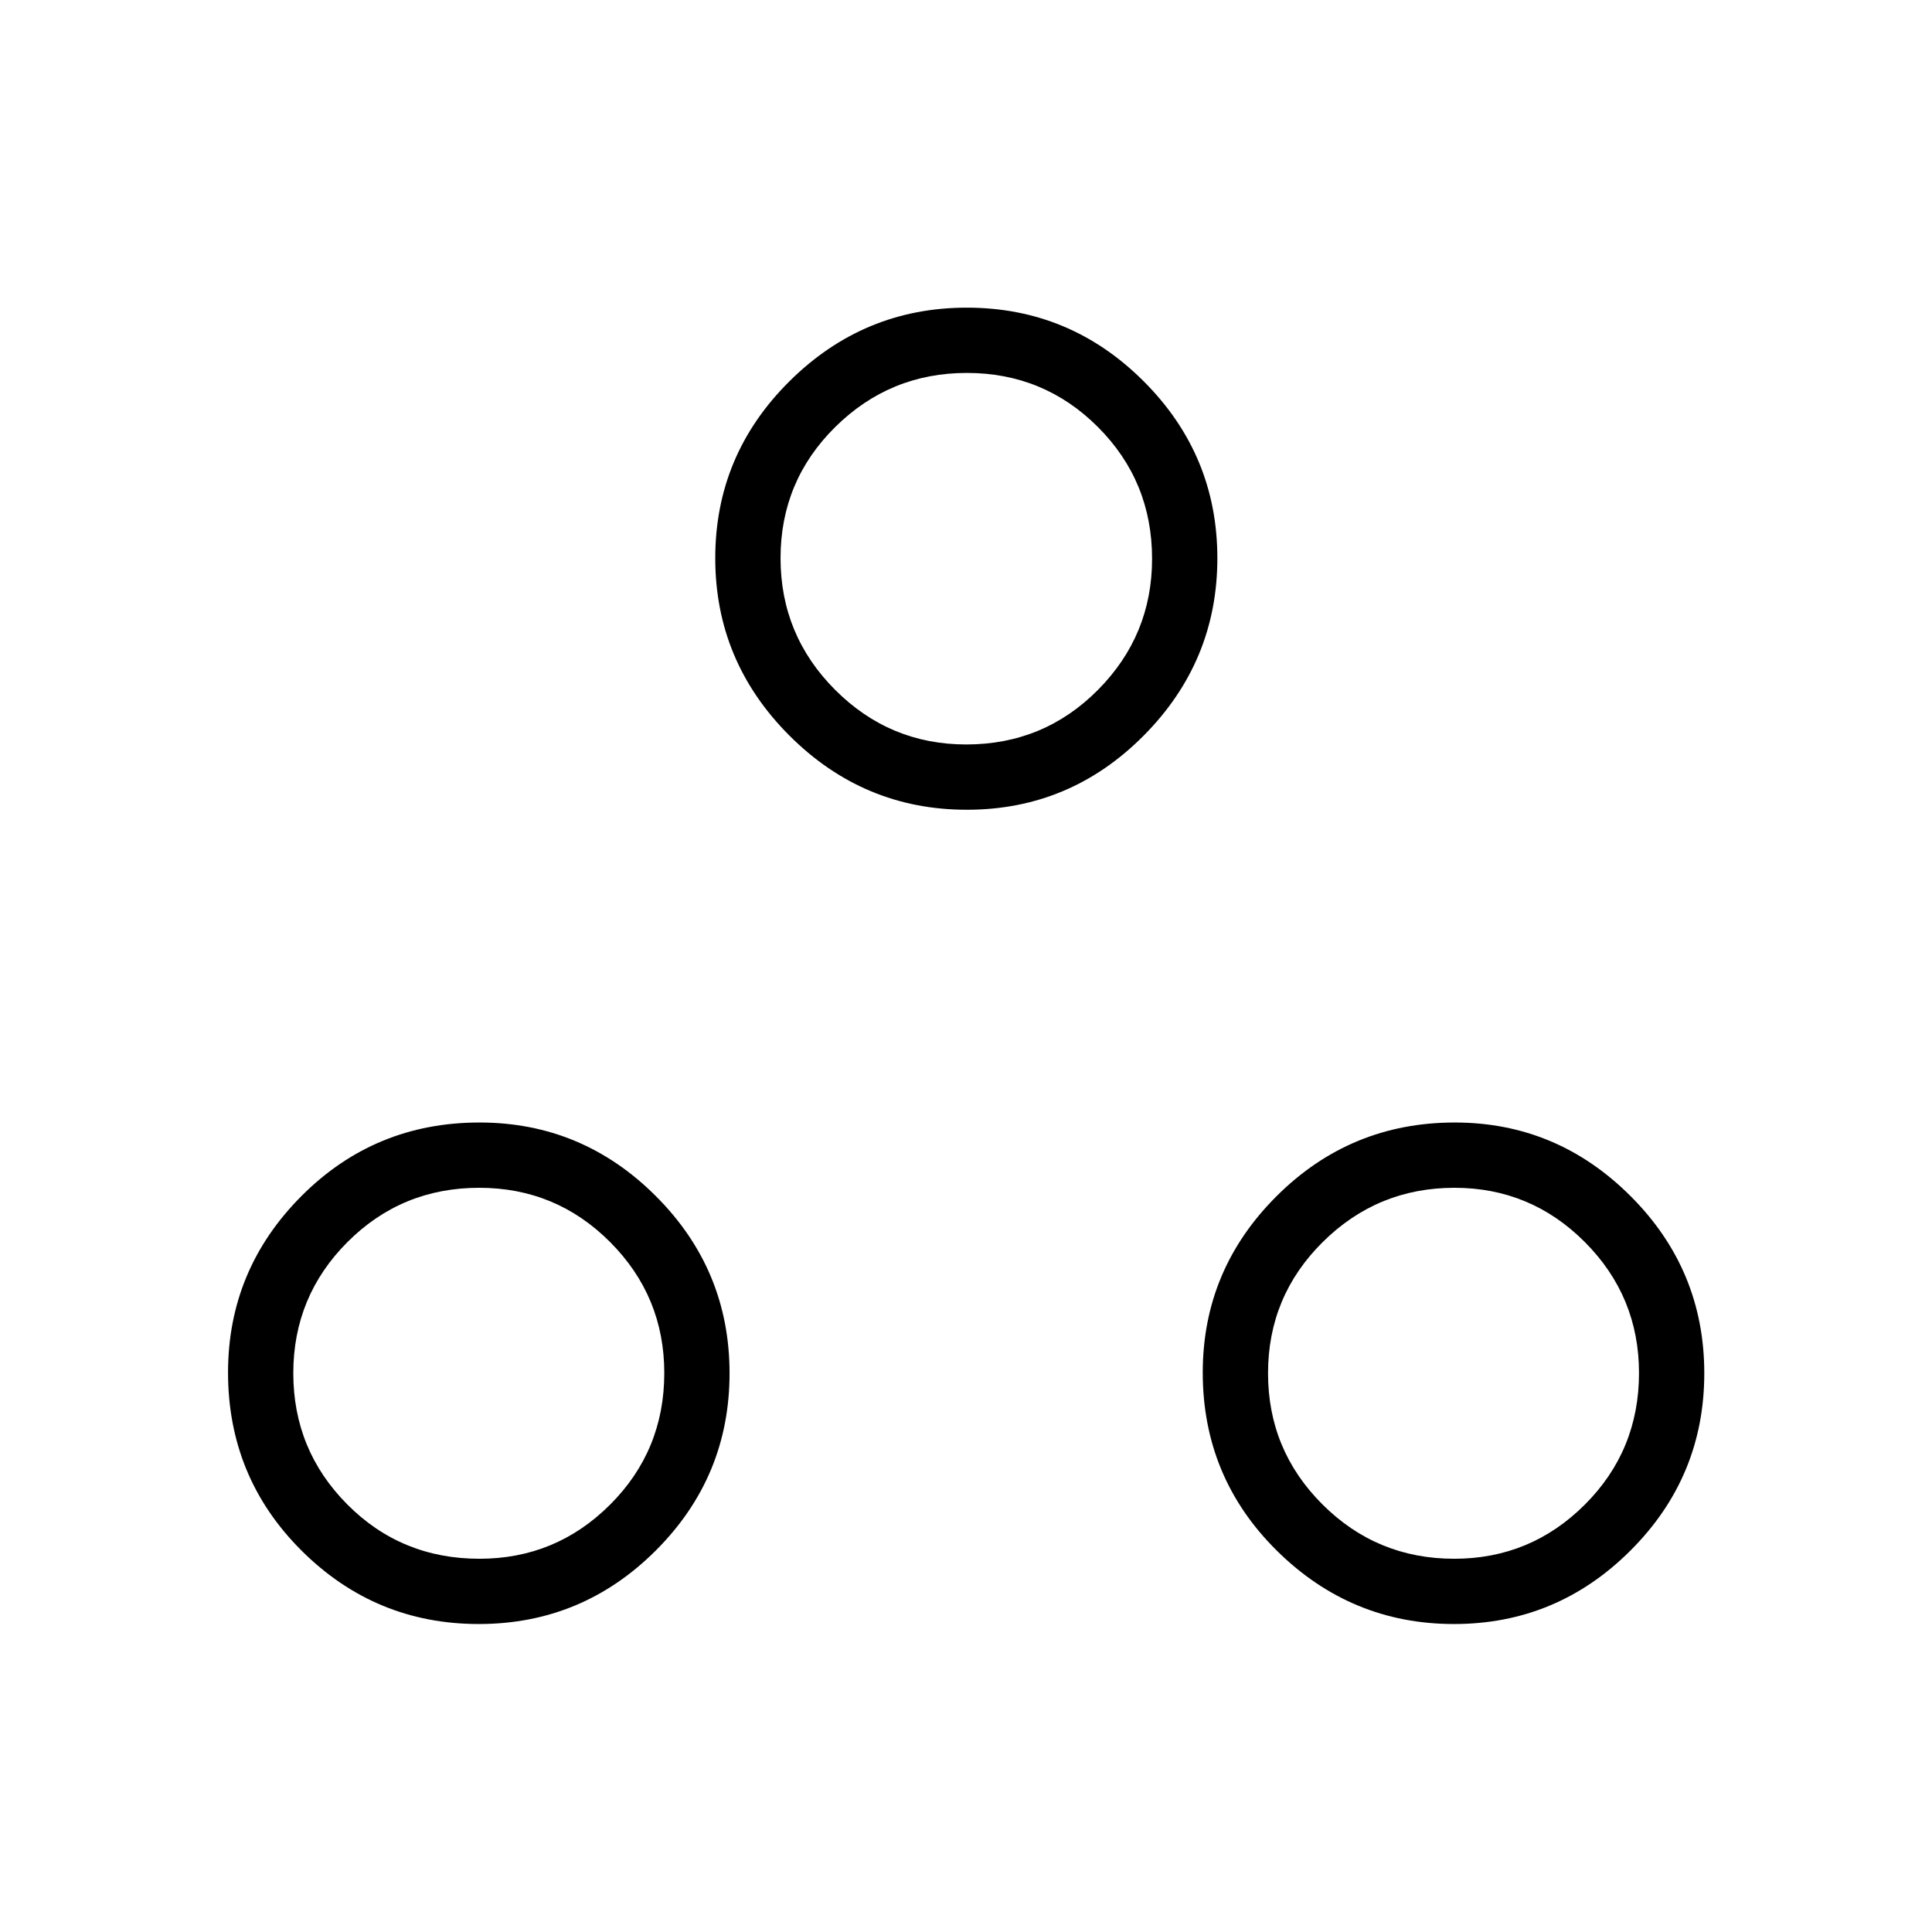 <svg xmlns="http://www.w3.org/2000/svg" height="40" viewBox="0 -960 960 960" width="40"><path d="M237.91-153.03q-51.41 0-88.01-36.42-36.59-36.43-36.59-88.54 0-51.05 36.42-87.64 36.43-36.6 88.54-36.6 51.05 0 87.65 36.6 36.59 36.59 36.59 88t-36.59 88.01q-36.6 36.59-88.01 36.59Zm484.59 0q-51.15 0-88.01-36.42-36.85-36.43-36.85-88.54 0-51.05 36.68-87.64 36.69-36.6 88.54-36.6 50.79 0 87.39 36.6 36.6 36.59 36.6 88t-36.6 88.01q-36.6 36.59-87.75 36.59Zm-484.26-32.43q37.98 0 64.91-26.89 26.93-26.88 26.93-65.41 0-38.06-26.9-65.05-26.9-26.98-65.05-26.98-38.53 0-65.46 26.95-26.93 26.95-26.93 65.18 0 38.23 26.83 65.21 26.83 26.99 65.67 26.99Zm484.33 0q37.98 0 64.91-26.89 26.93-26.88 26.93-65.41 0-38.06-26.9-65.05-26.9-26.98-64.79-26.98-38.27 0-65.46 26.95-27.18 26.95-27.18 65.18 0 38.23 27.05 65.21 27.06 26.99 65.44 26.99ZM480.41-557.64q-51.29 0-88.15-36.85-36.85-36.86-36.85-88.15 0-51.3 36.85-87.89 36.86-36.6 88.15-36.6 51.3 0 87.89 36.6 36.6 36.59 36.6 87.89 0 51.29-36.6 88.15-36.59 36.85-87.89 36.85Zm-.29-32.44q38.52 0 65.43-27.1 26.91-27.11 26.91-65.17 0-38.52-26.88-65.43-26.88-26.91-65.14-26.91-38.26 0-65.43 26.88-27.16 26.87-27.16 65.14 0 38.26 27.1 65.43 27.11 27.16 65.17 27.16Zm.03-92.3ZM722.6-277.99Zm-484.33 0Z"/></svg>
